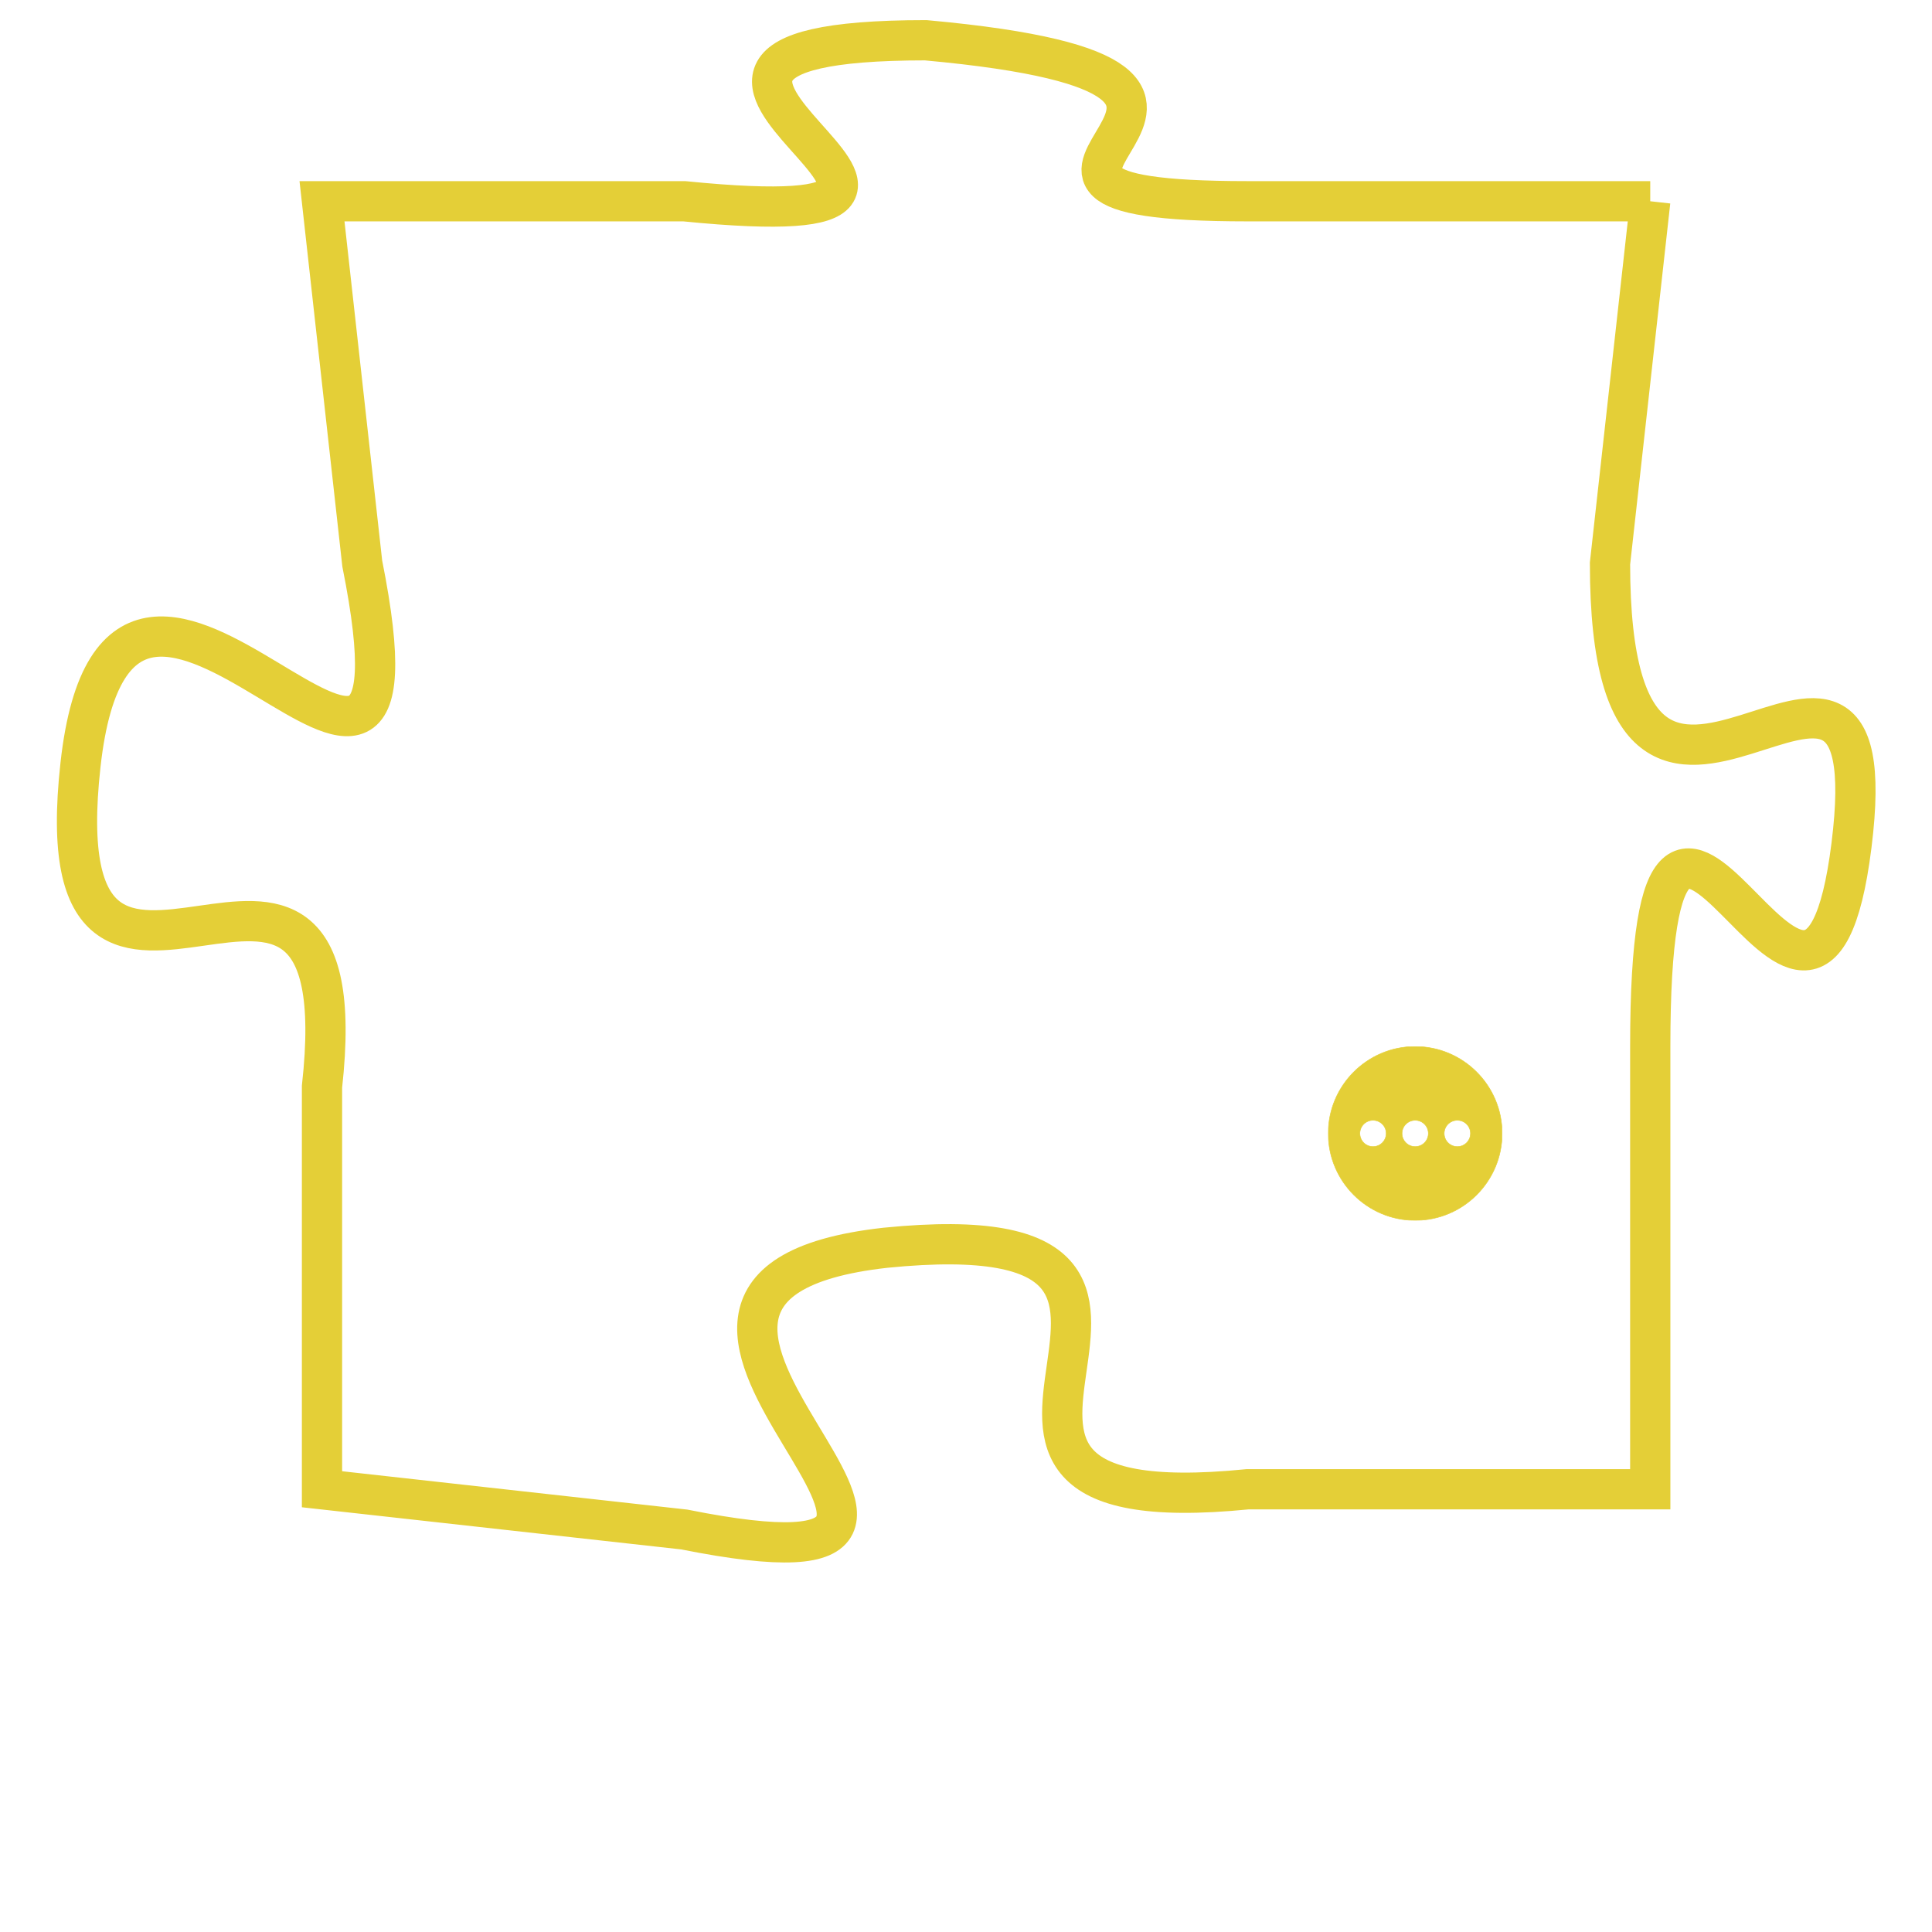 <svg version="1.1" xmlns="http://www.w3.org/2000/svg" xmlns:xlink="http://www.w3.org/1999/xlink" fill="transparent" x="0" y="0" width="350" height="350" preserveAspectRatio="xMinYMin slice"><style type="text/css">.links{fill:transparent;stroke: #E4CF37;}.links:hover{fill:#63D272; opacity:0.4;}</style><defs><g id="allt"><path id="t4847" d="M1254,1184 L1244,1184 C1235,1184 1247,1181 1236,1180 C1226,1180 1240,1185 1230,1184 L1221,1184 1221,1184 L1222,1193 C1224,1203 1216,1189 1215,1198 C1214,1207 1222,1197 1221,1206 L1221,1216 1221,1216 L1230,1217 C1240,1219 1226,1211 1235,1210 C1245,1209 1234,1217 1244,1216 L1254,1216 1254,1216 L1254,1205 C1254,1194 1258,1208 1259,1200 C1260,1192 1253,1203 1253,1193 L1254,1184"/></g><clipPath id="c" clipRule="evenodd" fill="transparent"><use href="#t4847"/></clipPath></defs><svg viewBox="1213 1179 48 41" preserveAspectRatio="xMinYMin meet"><svg width="4380" height="2430"><g><image crossorigin="anonymous" x="0" y="0" href="https://nftpuzzle.license-token.com/assets/completepuzzle.svg" width="100%" height="100%" /><g class="links"><use href="#t4847"/></g></g></svg><svg x="1246" y="1205" height="9%" width="9%" viewBox="0 0 330 330"><g><a xlink:href="https://nftpuzzle.license-token.com/" class="links"><title>See the most innovative NFT based token software licensing project</title><path fill="#E4CF37" id="more" d="M165,0C74.019,0,0,74.019,0,165s74.019,165,165,165s165-74.019,165-165S255.981,0,165,0z M85,190 c-13.785,0-25-11.215-25-25s11.215-25,25-25s25,11.215,25,25S98.785,190,85,190z M165,190c-13.785,0-25-11.215-25-25 s11.215-25,25-25s25,11.215,25,25S178.785,190,165,190z M245,190c-13.785,0-25-11.215-25-25s11.215-25,25-25 c13.785,0,25,11.215,25,25S258.785,190,245,190z"></path></a></g></svg></svg></svg>